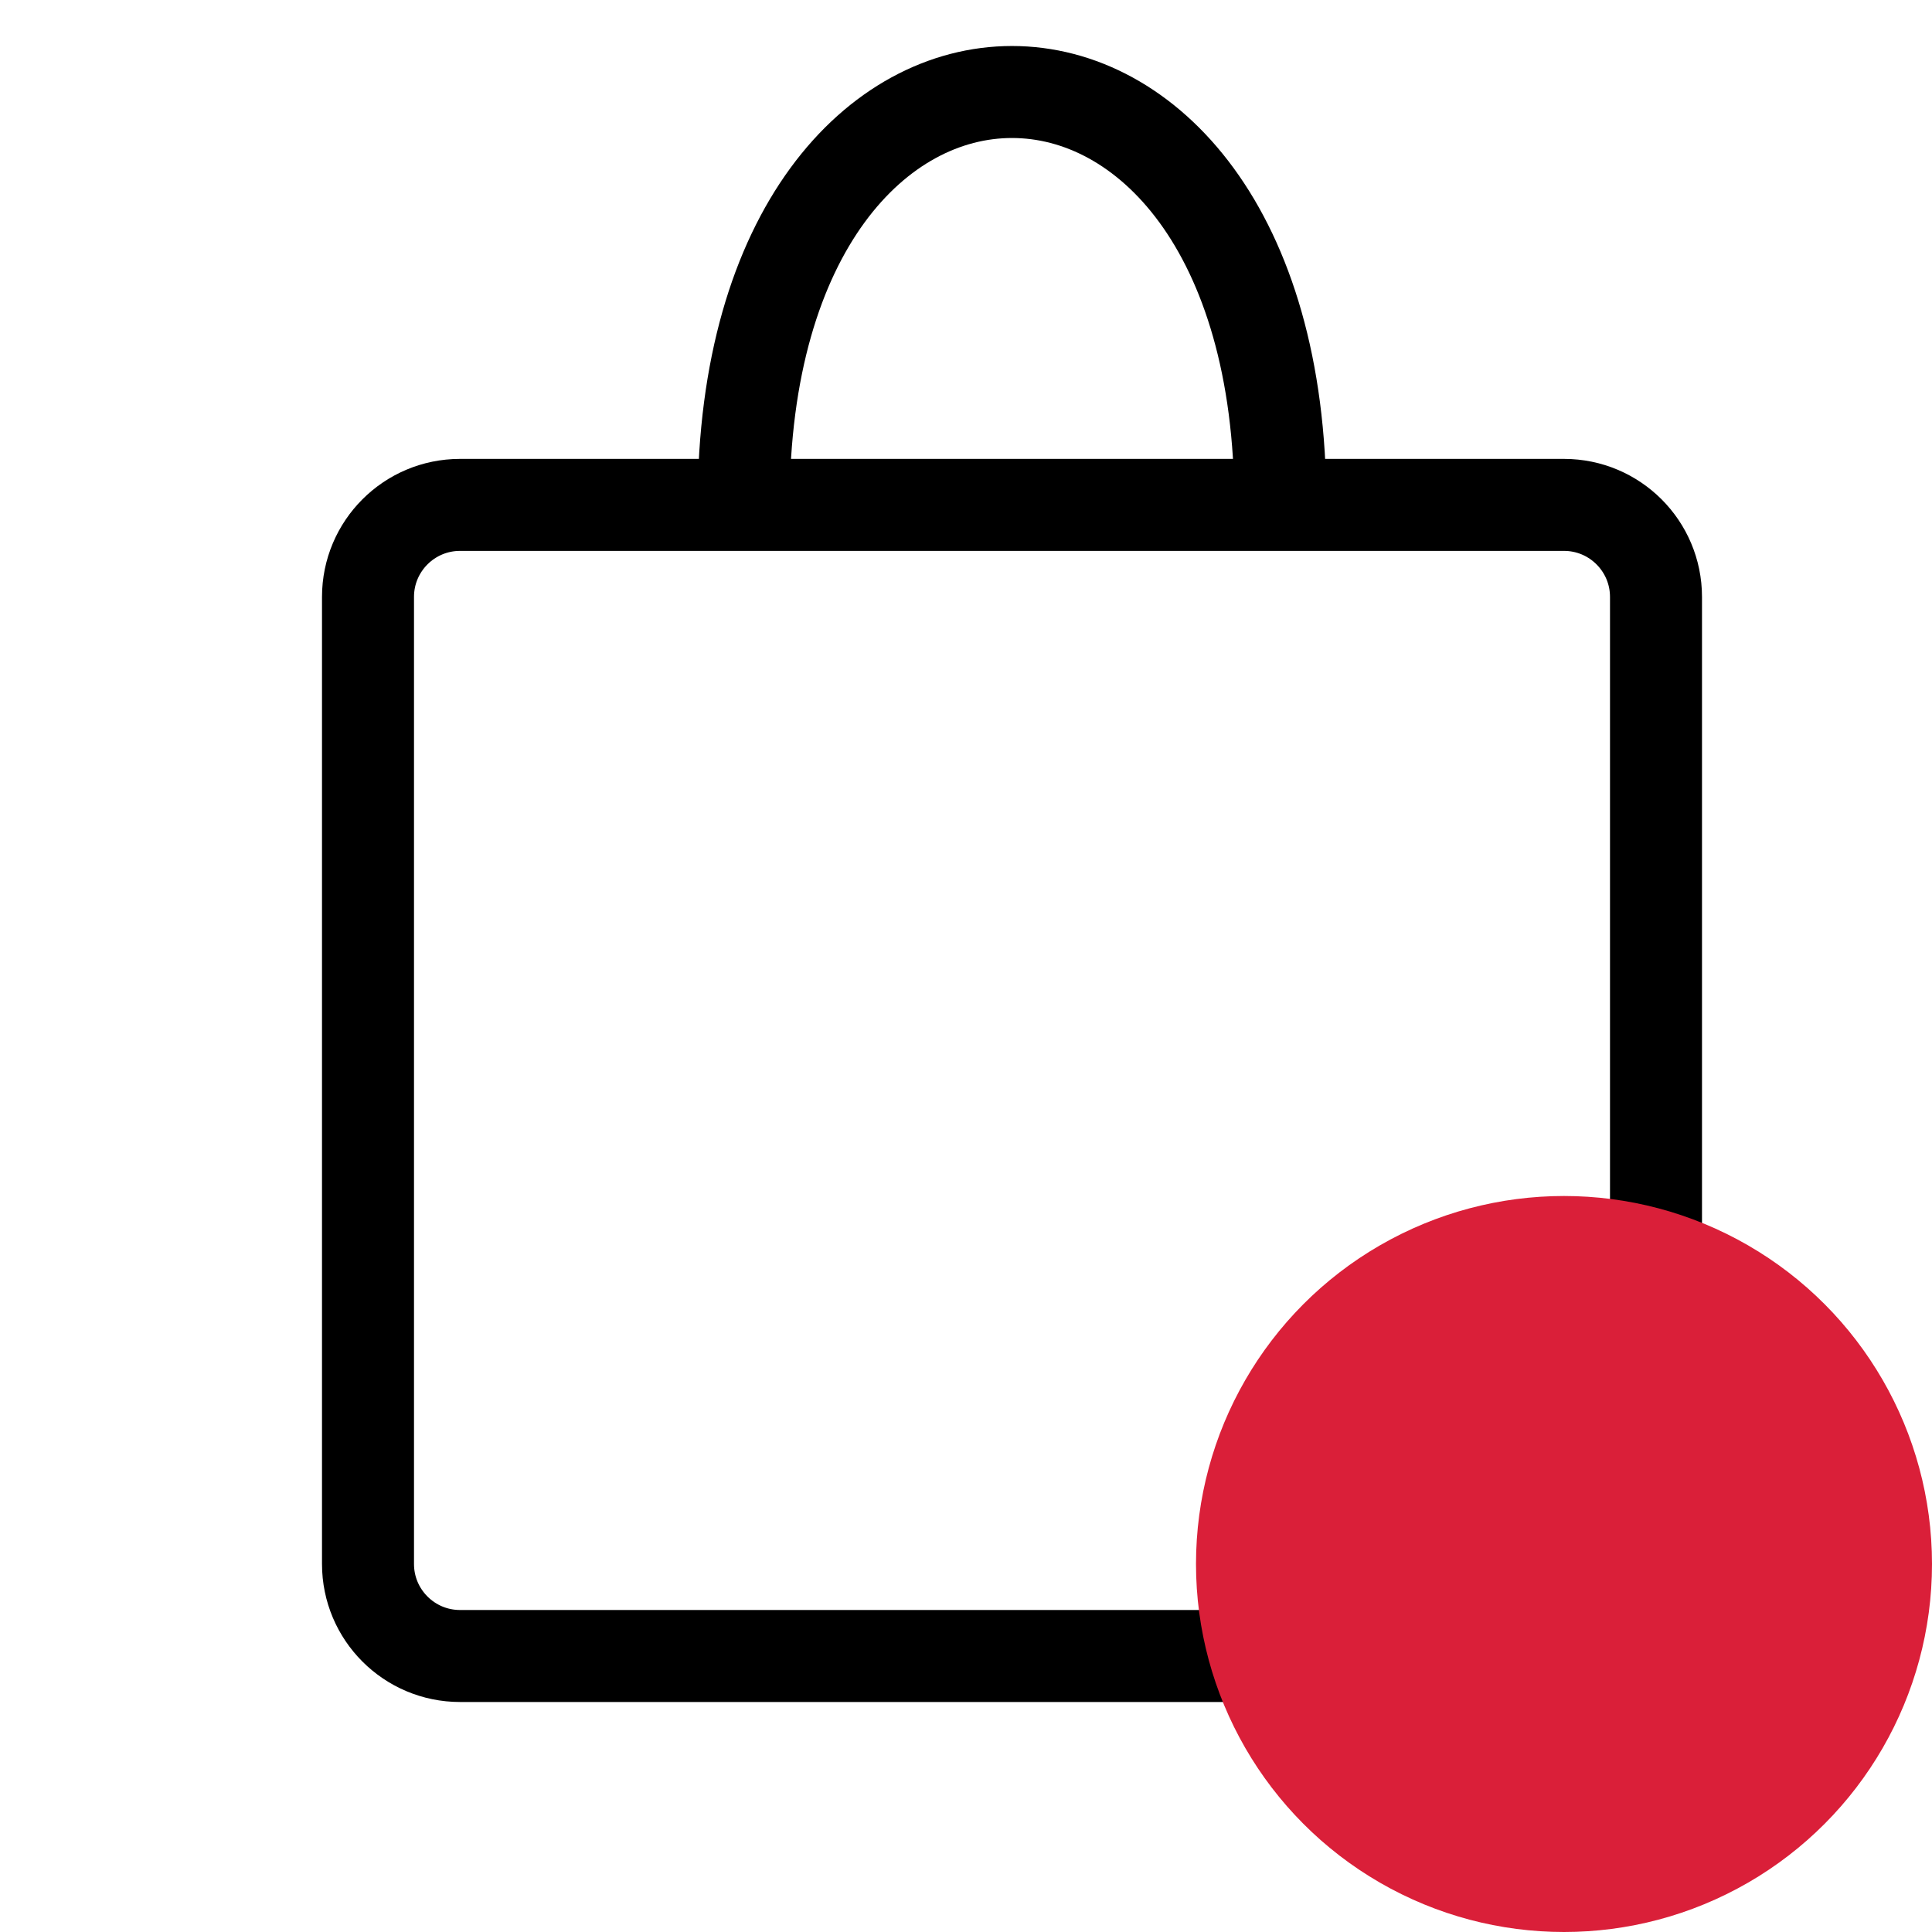 <svg width="21" height="21" viewBox="0 0 21 21" fill="none" xmlns="http://www.w3.org/2000/svg">
<path d="M8.083 5.488C8.083 -0.496 13.917 -0.496 13.917 5.488M5 18H17C17.552 18 18 17.552 18 17V6.488C18 5.936 17.552 5.488 17 5.488H5C4.448 5.488 4 5.936 4 6.488V17C4 17.552 4.448 18 5 18Z" stroke="black"/>
<circle cx="17" cy="17" r="4" fill="#DA1F39"/>
</svg>
